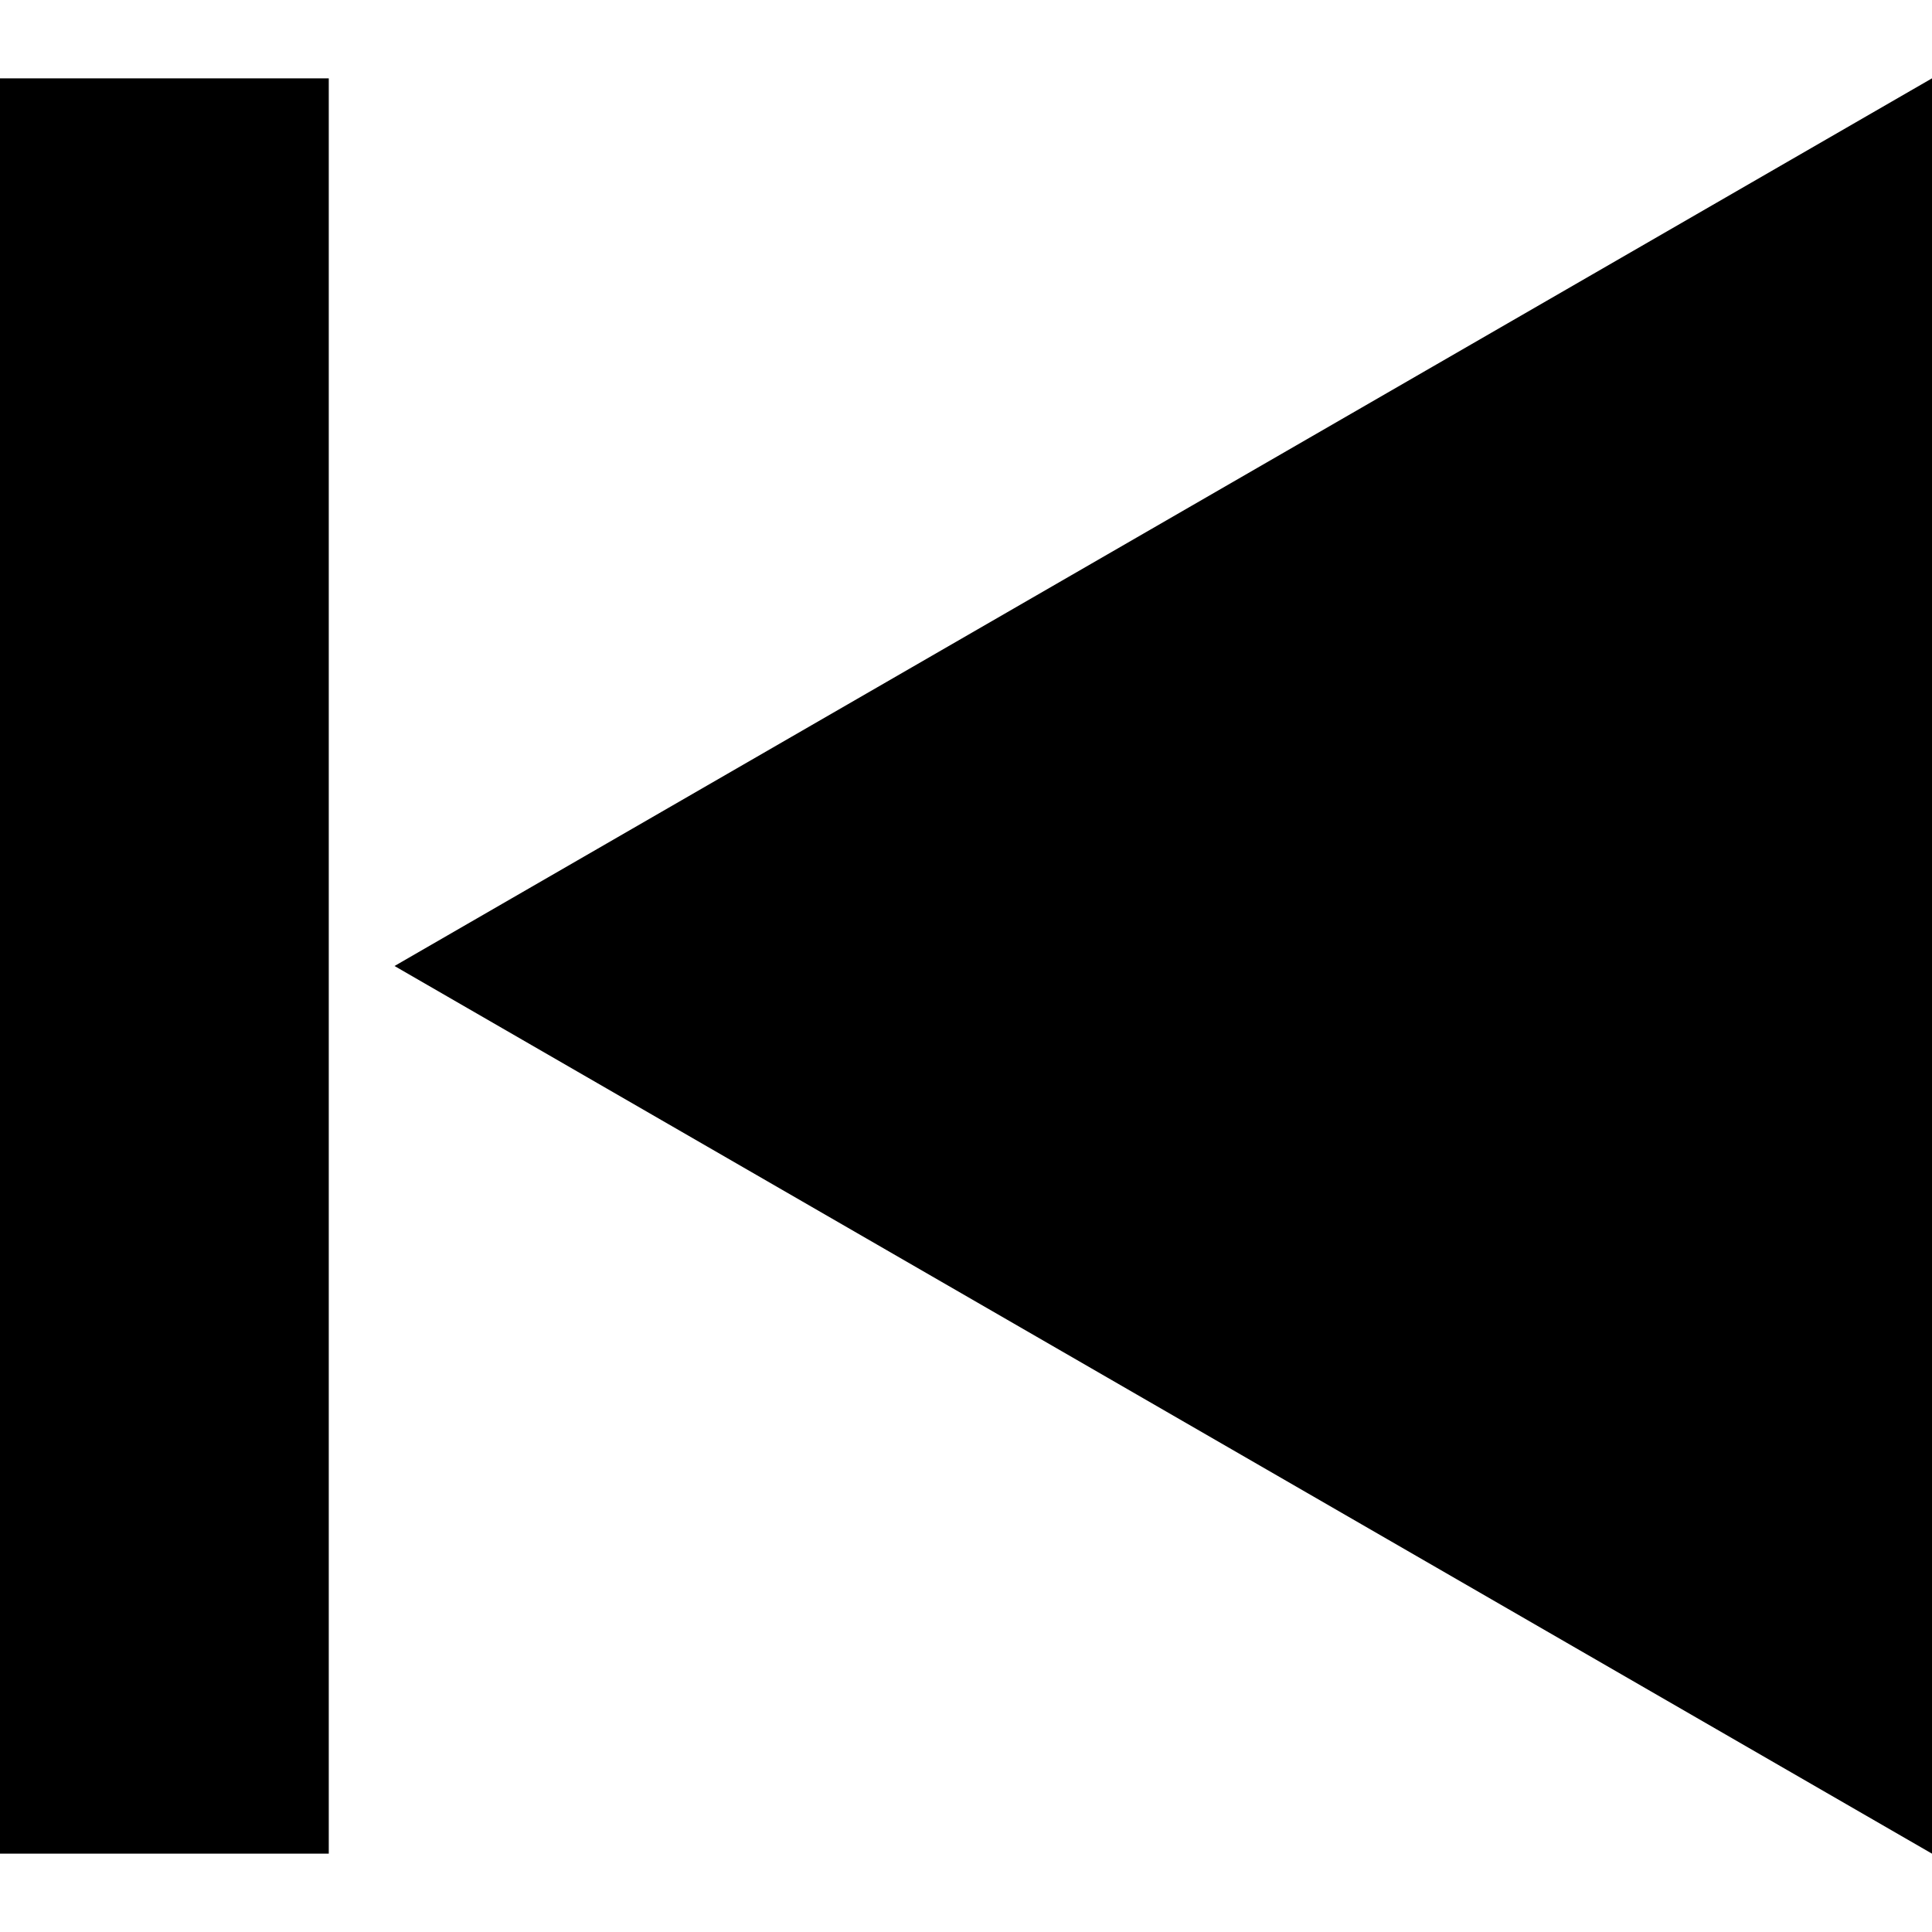<?xml version="1.0" encoding="UTF-8" standalone="no"?>
<svg
   xmlns:dc="http://purl.org/dc/elements/1.1/"
   xmlns:cc="http://creativecommons.org/ns#"
   xmlns:rdf="http://www.w3.org/1999/02/22-rdf-syntax-ns#"
   xmlns:svg="http://www.w3.org/2000/svg"
   xmlns="http://www.w3.org/2000/svg"
   xmlns:sodipodi="http://sodipodi.sourceforge.net/DTD/sodipodi-0.dtd"
   xmlns:inkscape="http://www.inkscape.org/namespaces/inkscape"
   height="540"
   width="540"
   aria-hidden="true"
   focusable="false"
   role="img"
   viewBox="0 0 540 540"
   version="1.1"
   id="gz-svg-previous"
   sodipodi:docname="previous.svg"
   inkscape:version="1.0 (4035a4fb49, 2020-05-01)">
  <defs
     id="defs1702" />
  <sodipodi:namedview
     showborder="true"
     inkscape:showpageshadow="false"
     inkscape:object-nodes="false"
     inkscape:snap-center="true"
     inkscape:snap-intersection-paths="false"
     inkscape:snap-bbox-midpoints="false"
     inkscape:snap-object-midpoints="true"
     inkscape:snap-midpoints="false"
     inkscape:document-rotation="0"
     pagecolor="#ffffff"
     bordercolor="#666666"
     borderopacity="1"
     objecttolerance="10"
     gridtolerance="10"
     guidetolerance="10"
     inkscape:pageopacity="0"
     inkscape:pageshadow="2"
     inkscape:window-width="1904"
     inkscape:window-height="1048"
     id="namedview1700"
     showgrid="false"
     inkscape:snap-bbox="true"
     inkscape:bbox-nodes="true"
     inkscape:bbox-paths="true"
     showguides="false"
     inkscape:snap-page="true"
     inkscape:zoom="0.45254834"
     inkscape:cx="295.99208"
     inkscape:cy="291.83579"
     inkscape:window-x="1928"
     inkscape:window-y="24"
     inkscape:window-maximized="0"
     inkscape:current-layer="gz-svg-previous"
     inkscape:snap-bbox-edge-midpoints="false" />
  <path
     style="fill:currentcolor"
     d="M 540,21.895 V 518.105 L 110.269,270 Z m -448.109,0 V 518.105 H 0 V 21.895 Z"
     id="previous" />
</svg>
